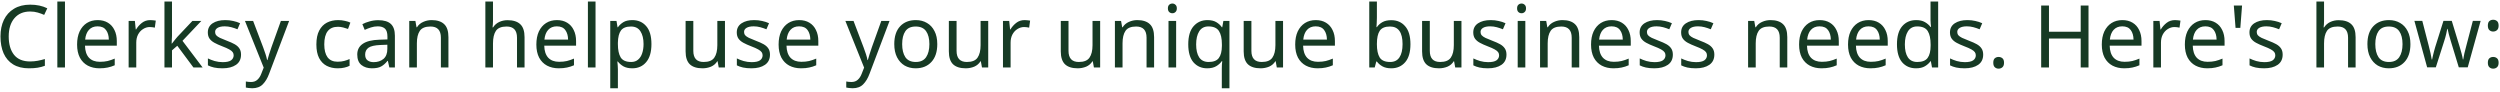 <svg width="519" height="19" viewBox="0 0 519 19" fill="none" xmlns="http://www.w3.org/2000/svg">
<path d="M6.255 2.39C4.875 2.39 3.789 2.852 2.997 3.776C2.205 4.7 1.809 5.966 1.809 7.574C1.809 9.17 2.175 10.436 2.907 11.372C3.651 12.296 4.761 12.758 6.237 12.758C6.801 12.758 7.335 12.71 7.839 12.614C8.343 12.518 8.835 12.398 9.315 12.254V13.658C8.835 13.838 8.337 13.97 7.821 14.054C7.317 14.138 6.711 14.18 6.003 14.18C4.695 14.18 3.603 13.91 2.727 13.37C1.851 12.83 1.191 12.062 0.747 11.066C0.315 10.07 0.099 8.9 0.099 7.556C0.099 6.26 0.333 5.12 0.801 4.136C1.281 3.14 1.983 2.366 2.907 1.814C3.831 1.25 4.953 0.968 6.273 0.968C7.629 0.968 8.811 1.22 9.819 1.724L9.171 3.092C8.775 2.912 8.331 2.75 7.839 2.606C7.359 2.462 6.831 2.39 6.255 2.39ZM13.488 14H11.904V0.32H13.488V14ZM20.271 4.172C21.099 4.172 21.807 4.352 22.395 4.712C22.995 5.072 23.451 5.582 23.763 6.242C24.087 6.89 24.249 7.652 24.249 8.528V9.482H17.643C17.667 10.574 17.943 11.408 18.471 11.984C19.011 12.548 19.761 12.83 20.721 12.83C21.333 12.83 21.873 12.776 22.341 12.668C22.821 12.548 23.313 12.38 23.817 12.164V13.55C23.325 13.766 22.839 13.922 22.359 14.018C21.879 14.126 21.309 14.18 20.649 14.18C19.737 14.18 18.927 13.994 18.219 13.622C17.523 13.25 16.977 12.698 16.581 11.966C16.197 11.222 16.005 10.316 16.005 9.248C16.005 8.192 16.179 7.286 16.527 6.53C16.887 5.774 17.385 5.192 18.021 4.784C18.669 4.376 19.419 4.172 20.271 4.172ZM20.253 5.468C19.497 5.468 18.897 5.714 18.453 6.206C18.021 6.686 17.763 7.358 17.679 8.222H22.593C22.581 7.406 22.389 6.746 22.017 6.242C21.645 5.726 21.057 5.468 20.253 5.468ZM31.205 4.172C31.385 4.172 31.577 4.184 31.781 4.208C31.997 4.22 32.183 4.244 32.339 4.28L32.141 5.738C31.985 5.702 31.811 5.672 31.619 5.648C31.439 5.624 31.265 5.612 31.097 5.612C30.605 5.612 30.143 5.75 29.711 6.026C29.279 6.29 28.931 6.668 28.667 7.16C28.415 7.64 28.289 8.204 28.289 8.852V14H26.705V4.352H28.001L28.181 6.116H28.253C28.565 5.588 28.967 5.132 29.459 4.748C29.951 4.364 30.533 4.172 31.205 4.172ZM35.706 7.466C35.706 7.658 35.694 7.91 35.67 8.222C35.658 8.534 35.646 8.804 35.634 9.032H35.706C35.778 8.936 35.886 8.798 36.03 8.618C36.174 8.438 36.318 8.258 36.462 8.078C36.618 7.886 36.75 7.73 36.858 7.61L39.936 4.352H41.79L37.884 8.474L42.06 14H40.152L36.804 9.5L35.706 10.454V14H34.14V0.32H35.706V7.466ZM50.038 11.336C50.038 12.272 49.69 12.98 48.994 13.46C48.298 13.94 47.362 14.18 46.186 14.18C45.514 14.18 44.932 14.126 44.44 14.018C43.96 13.91 43.534 13.76 43.162 13.568V12.128C43.546 12.32 44.008 12.5 44.548 12.668C45.1 12.824 45.658 12.902 46.222 12.902C47.026 12.902 47.608 12.776 47.968 12.524C48.328 12.26 48.508 11.912 48.508 11.48C48.508 11.24 48.442 11.024 48.31 10.832C48.178 10.64 47.938 10.448 47.59 10.256C47.254 10.064 46.768 9.848 46.132 9.608C45.508 9.368 44.974 9.128 44.53 8.888C44.086 8.648 43.744 8.36 43.504 8.024C43.264 7.688 43.144 7.256 43.144 6.728C43.144 5.912 43.474 5.282 44.134 4.838C44.806 4.394 45.682 4.172 46.762 4.172C47.35 4.172 47.896 4.232 48.4 4.352C48.916 4.46 49.396 4.616 49.84 4.82L49.3 6.08C48.892 5.912 48.466 5.768 48.022 5.648C47.578 5.528 47.122 5.468 46.654 5.468C46.006 5.468 45.508 5.576 45.16 5.792C44.824 5.996 44.656 6.278 44.656 6.638C44.656 6.902 44.734 7.13 44.89 7.322C45.046 7.502 45.304 7.682 45.664 7.862C46.036 8.03 46.528 8.234 47.14 8.474C47.752 8.702 48.274 8.936 48.706 9.176C49.138 9.416 49.468 9.71 49.696 10.058C49.924 10.394 50.038 10.82 50.038 11.336ZM50.857 4.352H52.549L54.637 9.842C54.817 10.322 54.979 10.784 55.123 11.228C55.267 11.66 55.375 12.074 55.447 12.47H55.519C55.591 12.17 55.705 11.78 55.861 11.3C56.017 10.808 56.179 10.316 56.347 9.824L58.309 4.352H60.019L55.861 15.332C55.525 16.244 55.087 16.97 54.547 17.51C54.019 18.05 53.287 18.32 52.351 18.32C52.063 18.32 51.811 18.302 51.595 18.266C51.379 18.242 51.193 18.212 51.037 18.176V16.916C51.169 16.94 51.325 16.964 51.505 16.988C51.697 17.012 51.895 17.024 52.099 17.024C52.651 17.024 53.095 16.868 53.431 16.556C53.779 16.244 54.049 15.83 54.241 15.314L54.745 14.036L50.857 4.352ZM70.09 14.18C69.238 14.18 68.476 14.006 67.804 13.658C67.144 13.31 66.622 12.77 66.238 12.038C65.866 11.306 65.68 10.37 65.68 9.23C65.68 8.042 65.878 7.076 66.274 6.332C66.67 5.588 67.204 5.042 67.876 4.694C68.56 4.346 69.334 4.172 70.198 4.172C70.69 4.172 71.164 4.226 71.62 4.334C72.076 4.43 72.448 4.55 72.736 4.694L72.25 6.008C71.962 5.9 71.626 5.798 71.242 5.702C70.858 5.606 70.498 5.558 70.162 5.558C68.266 5.558 67.318 6.776 67.318 9.212C67.318 10.376 67.546 11.27 68.002 11.894C68.47 12.506 69.16 12.812 70.072 12.812C70.6 12.812 71.062 12.758 71.458 12.65C71.866 12.542 72.238 12.41 72.574 12.254V13.658C72.25 13.826 71.89 13.952 71.494 14.036C71.11 14.132 70.642 14.18 70.09 14.18ZM78.523 4.19C79.699 4.19 80.569 4.448 81.133 4.964C81.697 5.48 81.979 6.302 81.979 7.43V14H80.827L80.521 12.632H80.449C80.029 13.16 79.585 13.55 79.117 13.802C78.661 14.054 78.025 14.18 77.209 14.18C76.333 14.18 75.607 13.952 75.031 13.496C74.455 13.028 74.167 12.302 74.167 11.318C74.167 10.358 74.545 9.62 75.301 9.104C76.057 8.576 77.221 8.288 78.793 8.24L80.431 8.186V7.61C80.431 6.806 80.257 6.248 79.909 5.936C79.561 5.624 79.069 5.468 78.433 5.468C77.929 5.468 77.449 5.546 76.993 5.702C76.537 5.846 76.111 6.014 75.715 6.206L75.229 5.018C75.649 4.79 76.147 4.598 76.723 4.442C77.299 4.274 77.899 4.19 78.523 4.19ZM78.991 9.338C77.791 9.386 76.957 9.578 76.489 9.914C76.033 10.25 75.805 10.724 75.805 11.336C75.805 11.876 75.967 12.272 76.291 12.524C76.627 12.776 77.053 12.902 77.569 12.902C78.385 12.902 79.063 12.68 79.603 12.236C80.143 11.78 80.413 11.084 80.413 10.148V9.284L78.991 9.338ZM89.603 4.172C90.755 4.172 91.625 4.454 92.213 5.018C92.801 5.57 93.095 6.47 93.095 7.718V14H91.529V7.826C91.529 6.278 90.809 5.504 89.369 5.504C88.301 5.504 87.563 5.804 87.155 6.404C86.747 7.004 86.543 7.868 86.543 8.996V14H84.959V4.352H86.237L86.471 5.666H86.561C86.873 5.162 87.305 4.79 87.857 4.55C88.409 4.298 88.991 4.172 89.603 4.172ZM102.345 4.334C102.345 4.814 102.315 5.264 102.255 5.684H102.363C102.675 5.192 103.095 4.82 103.623 4.568C104.163 4.316 104.745 4.19 105.369 4.19C106.545 4.19 107.427 4.472 108.015 5.036C108.603 5.588 108.897 6.482 108.897 7.718V14H107.331V7.826C107.331 6.278 106.611 5.504 105.171 5.504C104.091 5.504 103.347 5.81 102.939 6.422C102.543 7.022 102.345 7.886 102.345 9.014V14H100.761V0.32H102.345V4.334ZM115.614 4.172C116.442 4.172 117.15 4.352 117.738 4.712C118.338 5.072 118.794 5.582 119.106 6.242C119.43 6.89 119.592 7.652 119.592 8.528V9.482H112.986C113.01 10.574 113.286 11.408 113.814 11.984C114.354 12.548 115.104 12.83 116.064 12.83C116.676 12.83 117.216 12.776 117.684 12.668C118.164 12.548 118.656 12.38 119.16 12.164V13.55C118.668 13.766 118.182 13.922 117.702 14.018C117.222 14.126 116.652 14.18 115.992 14.18C115.08 14.18 114.27 13.994 113.562 13.622C112.866 13.25 112.32 12.698 111.924 11.966C111.54 11.222 111.348 10.316 111.348 9.248C111.348 8.192 111.522 7.286 111.87 6.53C112.23 5.774 112.728 5.192 113.364 4.784C114.012 4.376 114.762 4.172 115.614 4.172ZM115.596 5.468C114.84 5.468 114.24 5.714 113.796 6.206C113.364 6.686 113.106 7.358 113.022 8.222H117.936C117.924 7.406 117.732 6.746 117.36 6.242C116.988 5.726 116.4 5.468 115.596 5.468ZM123.633 14H122.049V0.32H123.633V14ZM131.279 4.172C132.467 4.172 133.421 4.586 134.141 5.414C134.873 6.242 135.239 7.49 135.239 9.158C135.239 10.802 134.873 12.05 134.141 12.902C133.421 13.754 132.461 14.18 131.261 14.18C130.517 14.18 129.899 14.042 129.407 13.766C128.927 13.478 128.549 13.148 128.273 12.776H128.165C128.189 12.98 128.213 13.238 128.237 13.55C128.261 13.862 128.273 14.132 128.273 14.36V18.32H126.689V4.352H127.985L128.201 5.666H128.273C128.561 5.246 128.939 4.892 129.407 4.604C129.875 4.316 130.499 4.172 131.279 4.172ZM130.991 5.504C130.007 5.504 129.311 5.78 128.903 6.332C128.507 6.884 128.297 7.724 128.273 8.852V9.158C128.273 10.346 128.465 11.264 128.849 11.912C129.245 12.548 129.971 12.866 131.027 12.866C131.615 12.866 132.095 12.704 132.467 12.38C132.851 12.056 133.133 11.618 133.313 11.066C133.505 10.502 133.601 9.86 133.601 9.14C133.601 8.036 133.385 7.154 132.953 6.494C132.533 5.834 131.879 5.504 130.991 5.504ZM150.503 4.352V14H149.207L148.973 12.722H148.901C148.589 13.226 148.157 13.598 147.605 13.838C147.053 14.066 146.465 14.18 145.841 14.18C144.677 14.18 143.801 13.904 143.213 13.352C142.625 12.788 142.331 11.894 142.331 10.67V4.352H143.933V10.562C143.933 12.098 144.647 12.866 146.075 12.866C147.143 12.866 147.881 12.566 148.289 11.966C148.709 11.366 148.919 10.502 148.919 9.374V4.352H150.503ZM159.848 11.336C159.848 12.272 159.5 12.98 158.804 13.46C158.108 13.94 157.172 14.18 155.996 14.18C155.324 14.18 154.742 14.126 154.25 14.018C153.77 13.91 153.344 13.76 152.972 13.568V12.128C153.356 12.32 153.818 12.5 154.358 12.668C154.91 12.824 155.468 12.902 156.032 12.902C156.836 12.902 157.418 12.776 157.778 12.524C158.138 12.26 158.318 11.912 158.318 11.48C158.318 11.24 158.252 11.024 158.12 10.832C157.988 10.64 157.748 10.448 157.4 10.256C157.064 10.064 156.578 9.848 155.942 9.608C155.318 9.368 154.784 9.128 154.34 8.888C153.896 8.648 153.554 8.36 153.314 8.024C153.074 7.688 152.954 7.256 152.954 6.728C152.954 5.912 153.284 5.282 153.944 4.838C154.616 4.394 155.492 4.172 156.572 4.172C157.16 4.172 157.706 4.232 158.21 4.352C158.726 4.46 159.206 4.616 159.65 4.82L159.11 6.08C158.702 5.912 158.276 5.768 157.832 5.648C157.388 5.528 156.932 5.468 156.464 5.468C155.816 5.468 155.318 5.576 154.97 5.792C154.634 5.996 154.466 6.278 154.466 6.638C154.466 6.902 154.544 7.13 154.7 7.322C154.856 7.502 155.114 7.682 155.474 7.862C155.846 8.03 156.338 8.234 156.95 8.474C157.562 8.702 158.084 8.936 158.516 9.176C158.948 9.416 159.278 9.71 159.506 10.058C159.734 10.394 159.848 10.82 159.848 11.336ZM165.905 4.172C166.733 4.172 167.441 4.352 168.029 4.712C168.629 5.072 169.085 5.582 169.397 6.242C169.721 6.89 169.883 7.652 169.883 8.528V9.482H163.277C163.301 10.574 163.577 11.408 164.105 11.984C164.645 12.548 165.395 12.83 166.355 12.83C166.967 12.83 167.507 12.776 167.975 12.668C168.455 12.548 168.947 12.38 169.451 12.164V13.55C168.959 13.766 168.473 13.922 167.993 14.018C167.513 14.126 166.943 14.18 166.283 14.18C165.371 14.18 164.561 13.994 163.853 13.622C163.157 13.25 162.611 12.698 162.215 11.966C161.831 11.222 161.639 10.316 161.639 9.248C161.639 8.192 161.813 7.286 162.161 6.53C162.521 5.774 163.019 5.192 163.655 4.784C164.303 4.376 165.053 4.172 165.905 4.172ZM165.887 5.468C165.131 5.468 164.531 5.714 164.087 6.206C163.655 6.686 163.397 7.358 163.313 8.222H168.227C168.215 7.406 168.023 6.746 167.651 6.242C167.279 5.726 166.691 5.468 165.887 5.468ZM175.503 4.352H177.195L179.283 9.842C179.463 10.322 179.625 10.784 179.769 11.228C179.913 11.66 180.021 12.074 180.093 12.47H180.165C180.237 12.17 180.351 11.78 180.507 11.3C180.663 10.808 180.825 10.316 180.993 9.824L182.955 4.352H184.665L180.507 15.332C180.171 16.244 179.733 16.97 179.193 17.51C178.665 18.05 177.933 18.32 176.997 18.32C176.709 18.32 176.457 18.302 176.241 18.266C176.025 18.242 175.839 18.212 175.683 18.176V16.916C175.815 16.94 175.971 16.964 176.151 16.988C176.343 17.012 176.541 17.024 176.745 17.024C177.297 17.024 177.741 16.868 178.077 16.556C178.425 16.244 178.695 15.83 178.887 15.314L179.391 14.036L175.503 4.352ZM194.579 9.158C194.579 10.754 194.171 11.99 193.355 12.866C192.551 13.742 191.459 14.18 190.079 14.18C189.227 14.18 188.465 13.988 187.793 13.604C187.133 13.208 186.611 12.638 186.227 11.894C185.843 11.138 185.651 10.226 185.651 9.158C185.651 7.562 186.053 6.332 186.857 5.468C187.661 4.604 188.753 4.172 190.133 4.172C191.009 4.172 191.777 4.37 192.437 4.766C193.109 5.15 193.631 5.714 194.003 6.458C194.387 7.19 194.579 8.09 194.579 9.158ZM187.289 9.158C187.289 10.298 187.511 11.204 187.955 11.876C188.411 12.536 189.131 12.866 190.115 12.866C191.087 12.866 191.801 12.536 192.257 11.876C192.713 11.204 192.941 10.298 192.941 9.158C192.941 8.018 192.713 7.124 192.257 6.476C191.801 5.828 191.081 5.504 190.097 5.504C189.113 5.504 188.399 5.828 187.955 6.476C187.511 7.124 187.289 8.018 187.289 9.158ZM205.154 4.352V14H203.858L203.624 12.722H203.552C203.24 13.226 202.808 13.598 202.256 13.838C201.704 14.066 201.116 14.18 200.492 14.18C199.328 14.18 198.452 13.904 197.864 13.352C197.276 12.788 196.982 11.894 196.982 10.67V4.352H198.584V10.562C198.584 12.098 199.298 12.866 200.726 12.866C201.794 12.866 202.532 12.566 202.94 11.966C203.36 11.366 203.57 10.502 203.57 9.374V4.352H205.154ZM212.717 4.172C212.897 4.172 213.089 4.184 213.293 4.208C213.509 4.22 213.695 4.244 213.851 4.28L213.653 5.738C213.497 5.702 213.323 5.672 213.131 5.648C212.951 5.624 212.777 5.612 212.609 5.612C212.117 5.612 211.655 5.75 211.223 6.026C210.791 6.29 210.443 6.668 210.179 7.16C209.927 7.64 209.801 8.204 209.801 8.852V14H208.217V4.352H209.513L209.693 6.116H209.765C210.077 5.588 210.479 5.132 210.971 4.748C211.463 4.364 212.045 4.172 212.717 4.172ZM228.392 4.352V14H227.096L226.862 12.722H226.79C226.478 13.226 226.046 13.598 225.494 13.838C224.942 14.066 224.354 14.18 223.73 14.18C222.566 14.18 221.69 13.904 221.102 13.352C220.514 12.788 220.22 11.894 220.22 10.67V4.352H221.822V10.562C221.822 12.098 222.536 12.866 223.964 12.866C225.032 12.866 225.77 12.566 226.178 11.966C226.598 11.366 226.808 10.502 226.808 9.374V4.352H228.392ZM236.099 4.172C237.251 4.172 238.121 4.454 238.709 5.018C239.297 5.57 239.591 6.47 239.591 7.718V14H238.025V7.826C238.025 6.278 237.305 5.504 235.865 5.504C234.797 5.504 234.059 5.804 233.651 6.404C233.243 7.004 233.039 7.868 233.039 8.996V14H231.455V4.352H232.733L232.967 5.666H233.057C233.369 5.162 233.801 4.79 234.353 4.55C234.905 4.298 235.487 4.172 236.099 4.172ZM243.392 0.734C243.632 0.734 243.842 0.818 244.022 0.986C244.214 1.142 244.31 1.394 244.31 1.742C244.31 2.078 244.214 2.33 244.022 2.498C243.842 2.666 243.632 2.75 243.392 2.75C243.128 2.75 242.906 2.666 242.726 2.498C242.546 2.33 242.456 2.078 242.456 1.742C242.456 1.394 242.546 1.142 242.726 0.986C242.906 0.818 243.128 0.734 243.392 0.734ZM244.166 4.352V14H242.582V4.352H244.166ZM253.648 14.198C253.648 13.982 253.654 13.73 253.666 13.442C253.678 13.154 253.702 12.908 253.738 12.704H253.63C253.354 13.112 252.97 13.46 252.478 13.748C251.998 14.036 251.374 14.18 250.606 14.18C249.442 14.18 248.494 13.766 247.762 12.938C247.042 12.098 246.682 10.85 246.682 9.194C246.682 7.538 247.048 6.29 247.78 5.45C248.524 4.598 249.484 4.172 250.66 4.172C251.416 4.172 252.034 4.316 252.514 4.604C252.994 4.892 253.378 5.246 253.666 5.666H253.738L253.972 4.352H255.232V18.32H253.648V14.198ZM250.912 12.866C251.908 12.866 252.61 12.596 253.018 12.056C253.438 11.504 253.654 10.664 253.666 9.536V9.212C253.666 7.988 253.462 7.064 253.054 6.44C252.646 5.804 251.92 5.486 250.876 5.486C250.012 5.486 249.37 5.828 248.95 6.512C248.53 7.184 248.32 8.09 248.32 9.23C248.32 10.37 248.53 11.264 248.95 11.912C249.382 12.548 250.036 12.866 250.912 12.866ZM266.361 4.352V14H265.065L264.831 12.722H264.759C264.447 13.226 264.015 13.598 263.463 13.838C262.911 14.066 262.323 14.18 261.699 14.18C260.535 14.18 259.659 13.904 259.071 13.352C258.483 12.788 258.189 11.894 258.189 10.67V4.352H259.791V10.562C259.791 12.098 260.505 12.866 261.933 12.866C263.001 12.866 263.739 12.566 264.147 11.966C264.567 11.366 264.777 10.502 264.777 9.374V4.352H266.361ZM273.15 4.172C273.978 4.172 274.686 4.352 275.274 4.712C275.874 5.072 276.33 5.582 276.642 6.242C276.966 6.89 277.128 7.652 277.128 8.528V9.482H270.522C270.546 10.574 270.822 11.408 271.35 11.984C271.89 12.548 272.64 12.83 273.6 12.83C274.212 12.83 274.752 12.776 275.22 12.668C275.7 12.548 276.192 12.38 276.696 12.164V13.55C276.204 13.766 275.718 13.922 275.238 14.018C274.758 14.126 274.188 14.18 273.528 14.18C272.616 14.18 271.806 13.994 271.098 13.622C270.402 13.25 269.856 12.698 269.46 11.966C269.076 11.222 268.884 10.316 268.884 9.248C268.884 8.192 269.058 7.286 269.406 6.53C269.766 5.774 270.264 5.192 270.9 4.784C271.548 4.376 272.298 4.172 273.15 4.172ZM273.132 5.468C272.376 5.468 271.776 5.714 271.332 6.206C270.9 6.686 270.642 7.358 270.558 8.222H275.472C275.46 7.406 275.268 6.746 274.896 6.242C274.524 5.726 273.936 5.468 273.132 5.468ZM285.843 3.65C285.843 4.058 285.831 4.442 285.807 4.802C285.795 5.15 285.777 5.426 285.753 5.63H285.843C286.119 5.222 286.497 4.88 286.977 4.604C287.457 4.328 288.075 4.19 288.831 4.19C290.031 4.19 290.991 4.61 291.711 5.45C292.443 6.278 292.809 7.52 292.809 9.176C292.809 10.832 292.443 12.08 291.711 12.92C290.979 13.76 290.019 14.18 288.831 14.18C288.075 14.18 287.457 14.042 286.977 13.766C286.497 13.49 286.119 13.16 285.843 12.776H285.717L285.393 14H284.259V0.32H285.843V3.65ZM288.561 5.504C287.541 5.504 286.833 5.798 286.437 6.386C286.041 6.974 285.843 7.886 285.843 9.122V9.194C285.843 10.382 286.035 11.294 286.419 11.93C286.815 12.554 287.541 12.866 288.597 12.866C289.461 12.866 290.103 12.548 290.523 11.912C290.955 11.276 291.171 10.358 291.171 9.158C291.171 6.722 290.301 5.504 288.561 5.504ZM303.398 4.352V14H302.102L301.868 12.722H301.796C301.484 13.226 301.052 13.598 300.5 13.838C299.948 14.066 299.36 14.18 298.736 14.18C297.572 14.18 296.696 13.904 296.108 13.352C295.52 12.788 295.226 11.894 295.226 10.67V4.352H296.828V10.562C296.828 12.098 297.542 12.866 298.97 12.866C300.038 12.866 300.776 12.566 301.184 11.966C301.604 11.366 301.814 10.502 301.814 9.374V4.352H303.398ZM312.743 11.336C312.743 12.272 312.395 12.98 311.699 13.46C311.003 13.94 310.067 14.18 308.891 14.18C308.219 14.18 307.637 14.126 307.145 14.018C306.665 13.91 306.239 13.76 305.867 13.568V12.128C306.251 12.32 306.713 12.5 307.253 12.668C307.805 12.824 308.363 12.902 308.927 12.902C309.731 12.902 310.313 12.776 310.673 12.524C311.033 12.26 311.213 11.912 311.213 11.48C311.213 11.24 311.147 11.024 311.015 10.832C310.883 10.64 310.643 10.448 310.295 10.256C309.959 10.064 309.473 9.848 308.837 9.608C308.213 9.368 307.679 9.128 307.235 8.888C306.791 8.648 306.449 8.36 306.209 8.024C305.969 7.688 305.849 7.256 305.849 6.728C305.849 5.912 306.179 5.282 306.839 4.838C307.511 4.394 308.387 4.172 309.467 4.172C310.055 4.172 310.601 4.232 311.105 4.352C311.621 4.46 312.101 4.616 312.545 4.82L312.005 6.08C311.597 5.912 311.171 5.768 310.727 5.648C310.283 5.528 309.827 5.468 309.359 5.468C308.711 5.468 308.213 5.576 307.865 5.792C307.529 5.996 307.361 6.278 307.361 6.638C307.361 6.902 307.439 7.13 307.595 7.322C307.751 7.502 308.009 7.682 308.369 7.862C308.741 8.03 309.233 8.234 309.845 8.474C310.457 8.702 310.979 8.936 311.411 9.176C311.843 9.416 312.173 9.71 312.401 10.058C312.629 10.394 312.743 10.82 312.743 11.336ZM315.884 0.734C316.124 0.734 316.334 0.818 316.514 0.986C316.706 1.142 316.802 1.394 316.802 1.742C316.802 2.078 316.706 2.33 316.514 2.498C316.334 2.666 316.124 2.75 315.884 2.75C315.62 2.75 315.398 2.666 315.218 2.498C315.038 2.33 314.948 2.078 314.948 1.742C314.948 1.394 315.038 1.142 315.218 0.986C315.398 0.818 315.62 0.734 315.884 0.734ZM316.658 4.352V14H315.074V4.352H316.658ZM324.359 4.172C325.511 4.172 326.381 4.454 326.969 5.018C327.557 5.57 327.851 6.47 327.851 7.718V14H326.285V7.826C326.285 6.278 325.565 5.504 324.125 5.504C323.057 5.504 322.319 5.804 321.911 6.404C321.503 7.004 321.299 7.868 321.299 8.996V14H319.715V4.352H320.993L321.227 5.666H321.317C321.629 5.162 322.061 4.79 322.613 4.55C323.165 4.298 323.747 4.172 324.359 4.172ZM334.568 4.172C335.396 4.172 336.104 4.352 336.692 4.712C337.292 5.072 337.748 5.582 338.06 6.242C338.384 6.89 338.546 7.652 338.546 8.528V9.482H331.94C331.964 10.574 332.24 11.408 332.768 11.984C333.308 12.548 334.058 12.83 335.018 12.83C335.63 12.83 336.17 12.776 336.638 12.668C337.118 12.548 337.61 12.38 338.114 12.164V13.55C337.622 13.766 337.136 13.922 336.656 14.018C336.176 14.126 335.606 14.18 334.946 14.18C334.034 14.18 333.224 13.994 332.516 13.622C331.82 13.25 331.274 12.698 330.878 11.966C330.494 11.222 330.302 10.316 330.302 9.248C330.302 8.192 330.476 7.286 330.824 6.53C331.184 5.774 331.682 5.192 332.318 4.784C332.966 4.376 333.716 4.172 334.568 4.172ZM334.55 5.468C333.794 5.468 333.194 5.714 332.75 6.206C332.318 6.686 332.06 7.358 331.976 8.222H336.89C336.878 7.406 336.686 6.746 336.314 6.242C335.942 5.726 335.354 5.468 334.55 5.468ZM347.284 11.336C347.284 12.272 346.936 12.98 346.24 13.46C345.544 13.94 344.608 14.18 343.432 14.18C342.76 14.18 342.178 14.126 341.686 14.018C341.206 13.91 340.78 13.76 340.408 13.568V12.128C340.792 12.32 341.254 12.5 341.794 12.668C342.346 12.824 342.904 12.902 343.468 12.902C344.272 12.902 344.854 12.776 345.214 12.524C345.574 12.26 345.754 11.912 345.754 11.48C345.754 11.24 345.688 11.024 345.556 10.832C345.424 10.64 345.184 10.448 344.836 10.256C344.5 10.064 344.014 9.848 343.378 9.608C342.754 9.368 342.22 9.128 341.776 8.888C341.332 8.648 340.99 8.36 340.75 8.024C340.51 7.688 340.39 7.256 340.39 6.728C340.39 5.912 340.72 5.282 341.38 4.838C342.052 4.394 342.928 4.172 344.008 4.172C344.596 4.172 345.142 4.232 345.646 4.352C346.162 4.46 346.642 4.616 347.086 4.82L346.546 6.08C346.138 5.912 345.712 5.768 345.268 5.648C344.824 5.528 344.368 5.468 343.9 5.468C343.252 5.468 342.754 5.576 342.406 5.792C342.07 5.996 341.902 6.278 341.902 6.638C341.902 6.902 341.98 7.13 342.136 7.322C342.292 7.502 342.55 7.682 342.91 7.862C343.282 8.03 343.774 8.234 344.386 8.474C344.998 8.702 345.52 8.936 345.952 9.176C346.384 9.416 346.714 9.71 346.942 10.058C347.17 10.394 347.284 10.82 347.284 11.336ZM355.897 11.336C355.897 12.272 355.549 12.98 354.853 13.46C354.157 13.94 353.221 14.18 352.045 14.18C351.373 14.18 350.791 14.126 350.299 14.018C349.819 13.91 349.393 13.76 349.021 13.568V12.128C349.405 12.32 349.867 12.5 350.407 12.668C350.959 12.824 351.517 12.902 352.081 12.902C352.885 12.902 353.467 12.776 353.827 12.524C354.187 12.26 354.367 11.912 354.367 11.48C354.367 11.24 354.301 11.024 354.169 10.832C354.037 10.64 353.797 10.448 353.449 10.256C353.113 10.064 352.627 9.848 351.991 9.608C351.367 9.368 350.833 9.128 350.389 8.888C349.945 8.648 349.603 8.36 349.363 8.024C349.123 7.688 349.003 7.256 349.003 6.728C349.003 5.912 349.333 5.282 349.993 4.838C350.665 4.394 351.541 4.172 352.621 4.172C353.209 4.172 353.755 4.232 354.259 4.352C354.775 4.46 355.255 4.616 355.699 4.82L355.159 6.08C354.751 5.912 354.325 5.768 353.881 5.648C353.437 5.528 352.981 5.468 352.513 5.468C351.865 5.468 351.367 5.576 351.019 5.792C350.683 5.996 350.515 6.278 350.515 6.638C350.515 6.902 350.593 7.13 350.749 7.322C350.905 7.502 351.163 7.682 351.523 7.862C351.895 8.03 352.387 8.234 352.999 8.474C353.611 8.702 354.133 8.936 354.565 9.176C354.997 9.416 355.327 9.71 355.555 10.058C355.783 10.394 355.897 10.82 355.897 11.336ZM367.548 4.172C368.7 4.172 369.57 4.454 370.158 5.018C370.746 5.57 371.04 6.47 371.04 7.718V14H369.474V7.826C369.474 6.278 368.754 5.504 367.314 5.504C366.246 5.504 365.508 5.804 365.1 6.404C364.692 7.004 364.488 7.868 364.488 8.996V14H362.904V4.352H364.182L364.416 5.666H364.506C364.818 5.162 365.25 4.79 365.802 4.55C366.354 4.298 366.936 4.172 367.548 4.172ZM377.757 4.172C378.585 4.172 379.293 4.352 379.881 4.712C380.481 5.072 380.937 5.582 381.249 6.242C381.573 6.89 381.735 7.652 381.735 8.528V9.482H375.129C375.153 10.574 375.429 11.408 375.957 11.984C376.497 12.548 377.247 12.83 378.207 12.83C378.819 12.83 379.359 12.776 379.827 12.668C380.307 12.548 380.799 12.38 381.303 12.164V13.55C380.811 13.766 380.325 13.922 379.845 14.018C379.365 14.126 378.795 14.18 378.135 14.18C377.223 14.18 376.413 13.994 375.705 13.622C375.009 13.25 374.463 12.698 374.067 11.966C373.683 11.222 373.491 10.316 373.491 9.248C373.491 8.192 373.665 7.286 374.013 6.53C374.373 5.774 374.871 5.192 375.507 4.784C376.155 4.376 376.905 4.172 377.757 4.172ZM377.739 5.468C376.983 5.468 376.383 5.714 375.939 6.206C375.507 6.686 375.249 7.358 375.165 8.222H380.079C380.067 7.406 379.875 6.746 379.503 6.242C379.131 5.726 378.543 5.468 377.739 5.468ZM387.917 4.172C388.745 4.172 389.453 4.352 390.041 4.712C390.641 5.072 391.097 5.582 391.409 6.242C391.733 6.89 391.895 7.652 391.895 8.528V9.482H385.289C385.313 10.574 385.589 11.408 386.117 11.984C386.657 12.548 387.407 12.83 388.367 12.83C388.979 12.83 389.519 12.776 389.987 12.668C390.467 12.548 390.959 12.38 391.463 12.164V13.55C390.971 13.766 390.485 13.922 390.005 14.018C389.525 14.126 388.955 14.18 388.295 14.18C387.383 14.18 386.573 13.994 385.865 13.622C385.169 13.25 384.623 12.698 384.227 11.966C383.843 11.222 383.651 10.316 383.651 9.248C383.651 8.192 383.825 7.286 384.173 6.53C384.533 5.774 385.031 5.192 385.667 4.784C386.315 4.376 387.065 4.172 387.917 4.172ZM387.899 5.468C387.143 5.468 386.543 5.714 386.099 6.206C385.667 6.686 385.409 7.358 385.325 8.222H390.239C390.227 7.406 390.035 6.746 389.663 6.242C389.291 5.726 388.703 5.468 387.899 5.468ZM397.771 14.18C396.571 14.18 395.611 13.766 394.891 12.938C394.171 12.098 393.811 10.85 393.811 9.194C393.811 7.538 394.171 6.29 394.891 5.45C395.623 4.598 396.589 4.172 397.789 4.172C398.533 4.172 399.139 4.31 399.607 4.586C400.087 4.862 400.477 5.198 400.777 5.594H400.885C400.873 5.438 400.849 5.21 400.813 4.91C400.789 4.598 400.777 4.352 400.777 4.172V0.32H402.361V14H401.083L400.849 12.704H400.777C400.489 13.112 400.105 13.46 399.625 13.748C399.145 14.036 398.527 14.18 397.771 14.18ZM398.023 12.866C399.043 12.866 399.757 12.59 400.165 12.038C400.585 11.474 400.795 10.628 400.795 9.5V9.212C400.795 8.012 400.597 7.094 400.201 6.458C399.805 5.81 399.073 5.486 398.005 5.486C397.153 5.486 396.511 5.828 396.079 6.512C395.659 7.184 395.449 8.09 395.449 9.23C395.449 10.382 395.659 11.276 396.079 11.912C396.511 12.548 397.159 12.866 398.023 12.866ZM411.708 11.336C411.708 12.272 411.36 12.98 410.664 13.46C409.968 13.94 409.032 14.18 407.856 14.18C407.184 14.18 406.602 14.126 406.11 14.018C405.63 13.91 405.204 13.76 404.832 13.568V12.128C405.216 12.32 405.678 12.5 406.218 12.668C406.77 12.824 407.328 12.902 407.892 12.902C408.696 12.902 409.278 12.776 409.638 12.524C409.998 12.26 410.178 11.912 410.178 11.48C410.178 11.24 410.112 11.024 409.98 10.832C409.848 10.64 409.608 10.448 409.26 10.256C408.924 10.064 408.438 9.848 407.802 9.608C407.178 9.368 406.644 9.128 406.2 8.888C405.756 8.648 405.414 8.36 405.174 8.024C404.934 7.688 404.814 7.256 404.814 6.728C404.814 5.912 405.144 5.282 405.804 4.838C406.476 4.394 407.352 4.172 408.432 4.172C409.02 4.172 409.566 4.232 410.07 4.352C410.586 4.46 411.066 4.616 411.51 4.82L410.97 6.08C410.562 5.912 410.136 5.768 409.692 5.648C409.248 5.528 408.792 5.468 408.324 5.468C407.676 5.468 407.178 5.576 406.83 5.792C406.494 5.996 406.326 6.278 406.326 6.638C406.326 6.902 406.404 7.13 406.56 7.322C406.716 7.502 406.974 7.682 407.334 7.862C407.706 8.03 408.198 8.234 408.81 8.474C409.422 8.702 409.944 8.936 410.376 9.176C410.808 9.416 411.138 9.71 411.366 10.058C411.594 10.394 411.708 10.82 411.708 11.336ZM413.805 13.028C413.805 12.584 413.913 12.272 414.129 12.092C414.345 11.912 414.603 11.822 414.903 11.822C415.215 11.822 415.479 11.912 415.695 12.092C415.923 12.272 416.037 12.584 416.037 13.028C416.037 13.46 415.923 13.772 415.695 13.964C415.479 14.156 415.215 14.252 414.903 14.252C414.603 14.252 414.345 14.156 414.129 13.964C413.913 13.772 413.805 13.46 413.805 13.028ZM433.575 14H431.955V8.006H425.367V14H423.747V1.148H425.367V6.584H431.955V1.148H433.575V14ZM440.599 4.172C441.427 4.172 442.135 4.352 442.723 4.712C443.323 5.072 443.779 5.582 444.091 6.242C444.415 6.89 444.577 7.652 444.577 8.528V9.482H437.971C437.995 10.574 438.271 11.408 438.799 11.984C439.339 12.548 440.089 12.83 441.049 12.83C441.661 12.83 442.201 12.776 442.669 12.668C443.149 12.548 443.641 12.38 444.145 12.164V13.55C443.653 13.766 443.167 13.922 442.687 14.018C442.207 14.126 441.637 14.18 440.977 14.18C440.065 14.18 439.255 13.994 438.547 13.622C437.851 13.25 437.305 12.698 436.909 11.966C436.525 11.222 436.333 10.316 436.333 9.248C436.333 8.192 436.507 7.286 436.855 6.53C437.215 5.774 437.713 5.192 438.349 4.784C438.997 4.376 439.747 4.172 440.599 4.172ZM440.581 5.468C439.825 5.468 439.225 5.714 438.781 6.206C438.349 6.686 438.091 7.358 438.007 8.222H442.921C442.909 7.406 442.717 6.746 442.345 6.242C441.973 5.726 441.385 5.468 440.581 5.468ZM451.533 4.172C451.713 4.172 451.905 4.184 452.109 4.208C452.325 4.22 452.511 4.244 452.667 4.28L452.469 5.738C452.313 5.702 452.139 5.672 451.947 5.648C451.767 5.624 451.593 5.612 451.425 5.612C450.933 5.612 450.471 5.75 450.039 6.026C449.607 6.29 449.259 6.668 448.995 7.16C448.743 7.64 448.617 8.204 448.617 8.852V14H447.033V4.352H448.329L448.509 6.116H448.581C448.893 5.588 449.295 5.132 449.787 4.748C450.279 4.364 450.861 4.172 451.533 4.172ZM457.843 4.172C458.671 4.172 459.379 4.352 459.967 4.712C460.567 5.072 461.023 5.582 461.335 6.242C461.659 6.89 461.821 7.652 461.821 8.528V9.482H455.215C455.239 10.574 455.515 11.408 456.043 11.984C456.583 12.548 457.333 12.83 458.293 12.83C458.905 12.83 459.445 12.776 459.913 12.668C460.393 12.548 460.885 12.38 461.389 12.164V13.55C460.897 13.766 460.411 13.922 459.931 14.018C459.451 14.126 458.881 14.18 458.221 14.18C457.309 14.18 456.499 13.994 455.791 13.622C455.095 13.25 454.549 12.698 454.153 11.966C453.769 11.222 453.577 10.316 453.577 9.248C453.577 8.192 453.751 7.286 454.099 6.53C454.459 5.774 454.957 5.192 455.593 4.784C456.241 4.376 456.991 4.172 457.843 4.172ZM457.825 5.468C457.069 5.468 456.469 5.714 456.025 6.206C455.593 6.686 455.335 7.358 455.251 8.222H460.165C460.153 7.406 459.961 6.746 459.589 6.242C459.217 5.726 458.629 5.468 457.825 5.468ZM465.451 1.148L465.091 5.792H464.101L463.741 1.148H465.451ZM473.881 11.336C473.881 12.272 473.533 12.98 472.837 13.46C472.141 13.94 471.205 14.18 470.029 14.18C469.357 14.18 468.775 14.126 468.283 14.018C467.803 13.91 467.377 13.76 467.005 13.568V12.128C467.389 12.32 467.851 12.5 468.391 12.668C468.943 12.824 469.501 12.902 470.065 12.902C470.869 12.902 471.451 12.776 471.811 12.524C472.171 12.26 472.351 11.912 472.351 11.48C472.351 11.24 472.285 11.024 472.153 10.832C472.021 10.64 471.781 10.448 471.433 10.256C471.097 10.064 470.611 9.848 469.975 9.608C469.351 9.368 468.817 9.128 468.373 8.888C467.929 8.648 467.587 8.36 467.347 8.024C467.107 7.688 466.987 7.256 466.987 6.728C466.987 5.912 467.317 5.282 467.977 4.838C468.649 4.394 469.525 4.172 470.605 4.172C471.193 4.172 471.739 4.232 472.243 4.352C472.759 4.46 473.239 4.616 473.683 4.82L473.143 6.08C472.735 5.912 472.309 5.768 471.865 5.648C471.421 5.528 470.965 5.468 470.497 5.468C469.849 5.468 469.351 5.576 469.003 5.792C468.667 5.996 468.499 6.278 468.499 6.638C468.499 6.902 468.577 7.13 468.733 7.322C468.889 7.502 469.147 7.682 469.507 7.862C469.879 8.03 470.371 8.234 470.983 8.474C471.595 8.702 472.117 8.936 472.549 9.176C472.981 9.416 473.311 9.71 473.539 10.058C473.767 10.394 473.881 10.82 473.881 11.336ZM482.472 4.334C482.472 4.814 482.442 5.264 482.382 5.684H482.49C482.802 5.192 483.222 4.82 483.75 4.568C484.29 4.316 484.872 4.19 485.496 4.19C486.672 4.19 487.554 4.472 488.142 5.036C488.73 5.588 489.024 6.482 489.024 7.718V14H487.458V7.826C487.458 6.278 486.738 5.504 485.298 5.504C484.218 5.504 483.474 5.81 483.066 6.422C482.67 7.022 482.472 7.886 482.472 9.014V14H480.888V0.32H482.472V4.334ZM500.403 9.158C500.403 10.754 499.995 11.99 499.179 12.866C498.375 13.742 497.283 14.18 495.903 14.18C495.051 14.18 494.289 13.988 493.617 13.604C492.957 13.208 492.435 12.638 492.051 11.894C491.667 11.138 491.475 10.226 491.475 9.158C491.475 7.562 491.877 6.332 492.681 5.468C493.485 4.604 494.577 4.172 495.957 4.172C496.833 4.172 497.601 4.37 498.261 4.766C498.933 5.15 499.455 5.714 499.827 6.458C500.211 7.19 500.403 8.09 500.403 9.158ZM493.113 9.158C493.113 10.298 493.335 11.204 493.779 11.876C494.235 12.536 494.955 12.866 495.939 12.866C496.911 12.866 497.625 12.536 498.081 11.876C498.537 11.204 498.765 10.298 498.765 9.158C498.765 8.018 498.537 7.124 498.081 6.476C497.625 5.828 496.905 5.504 495.921 5.504C494.937 5.504 494.223 5.828 493.779 6.476C493.335 7.124 493.113 8.018 493.113 9.158ZM508.79 8.546C508.634 8.054 508.496 7.574 508.376 7.106C508.268 6.626 508.184 6.254 508.124 5.99H508.052C508.004 6.254 507.926 6.626 507.818 7.106C507.71 7.574 507.572 8.06 507.404 8.564L505.676 13.982H503.876L501.23 4.334H502.868L504.2 9.482C504.332 9.998 504.458 10.52 504.578 11.048C504.698 11.576 504.782 12.014 504.83 12.362H504.902C504.95 12.158 505.004 11.906 505.064 11.606C505.136 11.306 505.214 10.994 505.298 10.67C505.382 10.334 505.466 10.034 505.55 9.77L507.26 4.334H508.988L510.644 9.77C510.776 10.178 510.902 10.622 511.022 11.102C511.154 11.582 511.244 11.996 511.292 12.344H511.364C511.4 12.044 511.478 11.63 511.598 11.102C511.73 10.574 511.868 10.034 512.012 9.482L513.362 4.334H514.982L512.3 13.982H510.446L508.79 8.546ZM516.479 5.324C516.479 4.868 516.587 4.55 516.803 4.37C517.019 4.19 517.277 4.1 517.577 4.1C517.889 4.1 518.153 4.19 518.369 4.37C518.597 4.55 518.711 4.868 518.711 5.324C518.711 5.756 518.597 6.068 518.369 6.26C518.153 6.452 517.889 6.548 517.577 6.548C517.277 6.548 517.019 6.452 516.803 6.26C516.587 6.068 516.479 5.756 516.479 5.324ZM516.479 13.028C516.479 12.584 516.587 12.272 516.803 12.092C517.019 11.912 517.277 11.822 517.577 11.822C517.889 11.822 518.153 11.912 518.369 12.092C518.597 12.272 518.711 12.584 518.711 13.028C518.711 13.46 518.597 13.772 518.369 13.964C518.153 14.156 517.889 14.252 517.577 14.252C517.277 14.252 517.019 14.156 516.803 13.964C516.587 13.772 516.479 13.46 516.479 13.028Z" fill="#163A24"/>
</svg>
